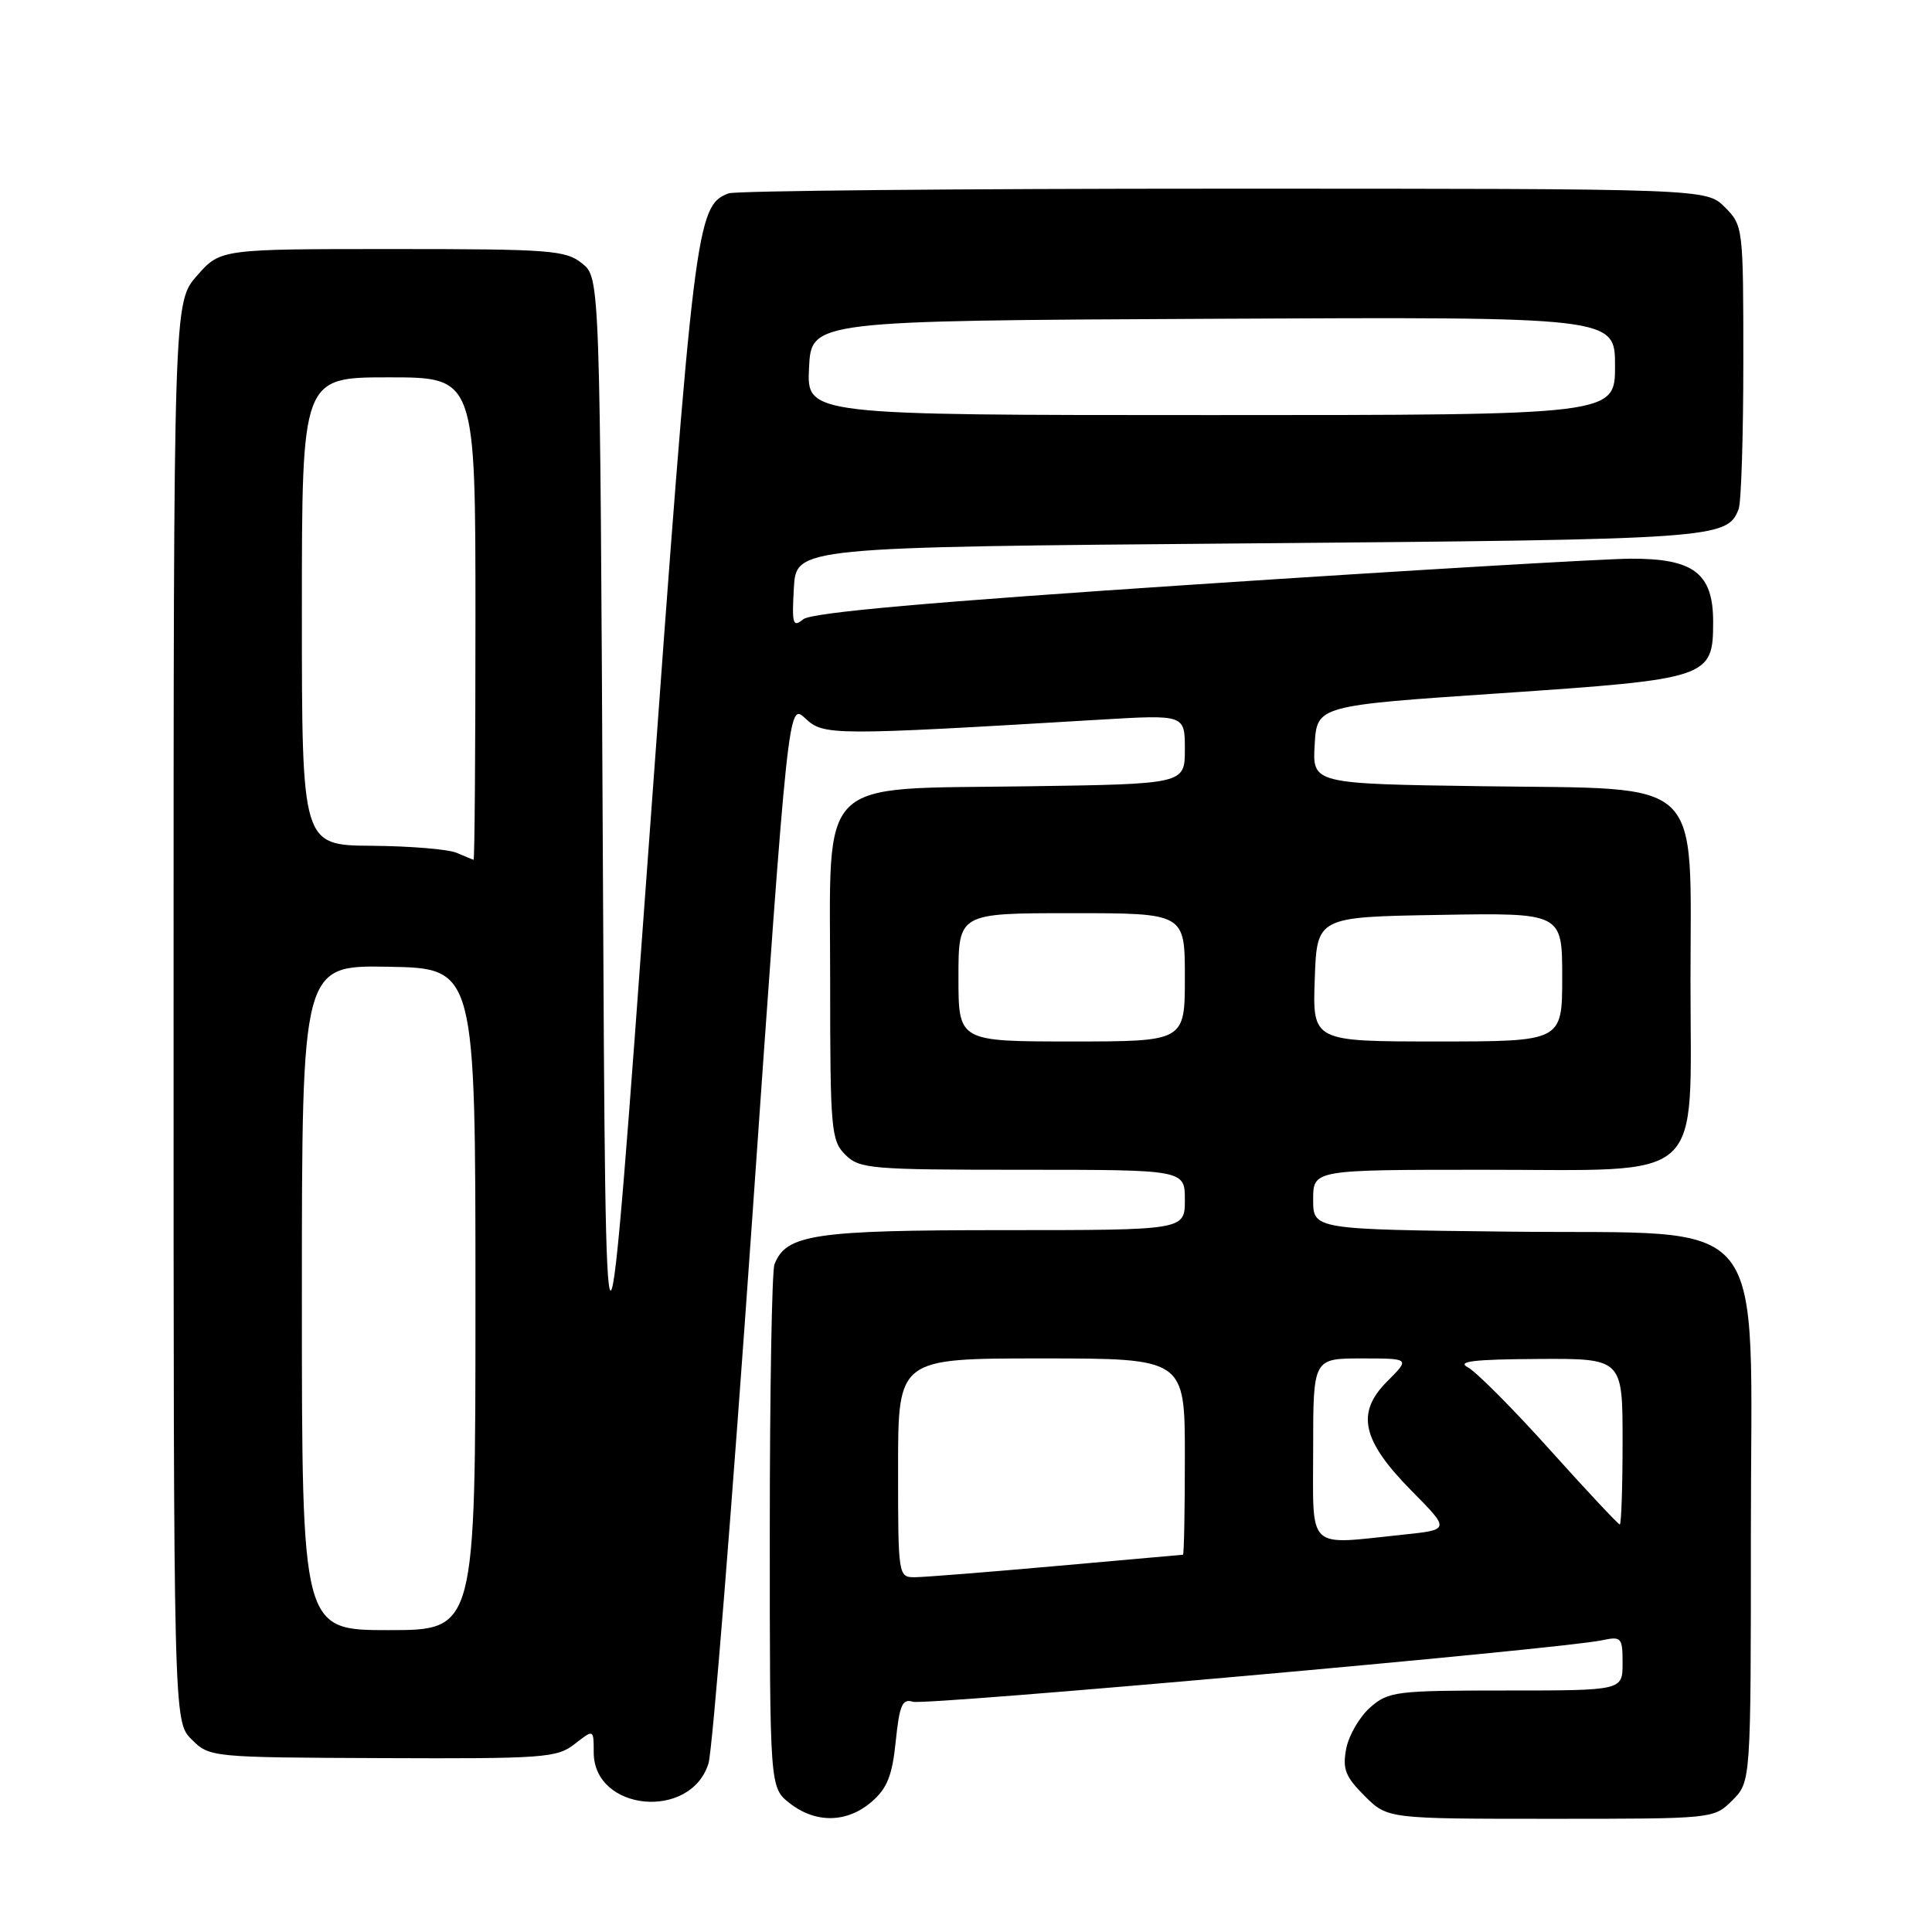 <?xml version="1.0" encoding="UTF-8" standalone="no"?>
<!DOCTYPE svg PUBLIC "-//W3C//DTD SVG 1.1//EN" "http://www.w3.org/Graphics/SVG/1.1/DTD/svg11.dtd" >
<svg xmlns="http://www.w3.org/2000/svg" xmlns:xlink="http://www.w3.org/1999/xlink" version="1.1" viewBox="0 0 256 256">
 <g >
 <path fill="currentColor"
d=" M 115.49 238.75 C 117.55 236.98 118.23 235.28 118.69 230.73 C 119.18 225.93 119.57 225.05 120.96 225.49 C 122.60 226.01 206.88 218.50 212.25 217.35 C 214.85 216.80 215.00 216.96 215.00 220.38 C 215.00 224.00 215.00 224.00 199.56 224.00 C 184.96 224.00 183.97 224.12 181.55 226.25 C 180.15 227.49 178.72 229.94 178.38 231.71 C 177.87 234.39 178.26 235.42 180.81 237.96 C 183.85 241.00 183.85 241.00 205.47 241.00 C 227.09 241.00 227.09 241.00 229.55 238.55 C 232.00 236.09 232.00 236.09 232.00 203.06 C 232.00 159.71 235.12 163.60 200.08 163.20 C 174.00 162.91 174.00 162.91 174.00 158.95 C 174.00 155.00 174.00 155.00 196.55 155.00 C 226.35 155.00 224.00 157.14 224.00 130.10 C 224.00 102.56 226.16 104.60 196.54 104.18 C 173.90 103.86 173.90 103.86 174.20 98.68 C 174.50 93.50 174.50 93.50 198.80 91.86 C 226.52 89.98 227.00 89.82 227.00 82.38 C 227.00 75.96 224.42 73.99 216.06 74.03 C 212.45 74.05 186.66 75.57 158.74 77.42 C 123.24 79.77 107.51 81.16 106.43 82.06 C 105.06 83.19 104.92 82.71 105.19 77.92 C 105.50 72.50 105.50 72.50 165.50 72.00 C 227.40 71.48 228.87 71.38 230.38 67.45 C 230.72 66.56 231.00 57.75 231.00 47.87 C 231.00 30.13 230.97 29.88 228.55 27.45 C 226.09 25.00 226.09 25.00 162.13 25.00 C 126.95 25.00 97.44 25.28 96.54 25.62 C 92.24 27.27 91.96 29.58 86.01 111.43 C 80.26 190.50 80.26 190.50 79.88 113.66 C 79.50 36.82 79.50 36.82 77.14 34.91 C 74.97 33.15 72.94 33.00 51.99 33.00 C 29.21 33.00 29.21 33.00 26.10 36.53 C 23.00 40.07 23.00 40.07 23.00 134.08 C 23.00 228.09 23.00 228.09 25.39 230.48 C 27.76 232.85 27.92 232.87 50.72 232.96 C 72.10 233.05 73.83 232.92 76.16 231.08 C 78.67 229.12 78.67 229.12 78.67 232.20 C 78.67 240.02 91.55 241.24 93.88 233.65 C 94.41 231.92 97.00 199.58 99.65 161.79 C 104.45 93.08 104.45 93.08 106.71 95.19 C 109.14 97.48 110.19 97.48 145.75 95.36 C 157.00 94.69 157.00 94.69 157.00 99.29 C 157.00 103.89 157.00 103.89 136.08 104.19 C 107.88 104.61 110.00 102.49 110.00 130.17 C 110.00 149.67 110.13 151.13 112.00 153.00 C 113.88 154.88 115.33 155.00 135.50 155.00 C 157.00 155.00 157.00 155.00 157.00 159.00 C 157.00 163.00 157.00 163.00 132.95 163.00 C 107.86 163.00 104.15 163.56 102.62 167.54 C 102.28 168.44 102.00 184.39 102.00 203.01 C 102.00 236.85 102.00 236.85 104.63 238.93 C 108.07 241.63 112.24 241.56 115.49 238.75 Z  M 40.00 171.95 C 40.00 127.89 40.00 127.89 51.50 128.10 C 63.00 128.31 63.00 128.31 63.00 172.16 C 63.00 216.00 63.00 216.00 51.50 216.00 C 40.00 216.00 40.00 216.00 40.00 171.95 Z  M 119.00 194.50 C 119.00 180.00 119.00 180.00 138.00 180.00 C 157.00 180.00 157.00 180.00 157.00 193.00 C 157.00 200.15 156.89 206.01 156.75 206.01 C 156.61 206.02 149.07 206.69 140.00 207.50 C 130.93 208.31 122.49 208.98 121.25 208.99 C 119.02 209.00 119.00 208.87 119.00 194.50 Z  M 174.00 192.00 C 174.00 180.00 174.00 180.00 180.42 180.00 C 186.85 180.00 186.85 180.00 183.81 183.04 C 179.63 187.22 180.45 190.87 187.09 197.59 C 192.14 202.70 192.14 202.70 185.92 203.35 C 172.98 204.70 174.00 205.68 174.00 192.00 Z  M 205.38 192.12 C 200.50 186.68 195.60 181.76 194.50 181.18 C 192.99 180.39 195.26 180.12 203.75 180.07 C 215.00 180.00 215.00 180.00 215.00 191.00 C 215.00 197.05 214.83 202.00 214.63 202.00 C 214.43 202.00 210.26 197.55 205.38 192.12 Z  M 127.00 129.50 C 127.00 121.00 127.00 121.00 142.00 121.00 C 157.00 121.00 157.00 121.00 157.00 129.50 C 157.00 138.00 157.00 138.00 142.00 138.00 C 127.00 138.00 127.00 138.00 127.00 129.50 Z  M 174.21 129.75 C 174.50 121.50 174.50 121.50 190.75 121.23 C 207.00 120.95 207.00 120.95 207.00 129.48 C 207.00 138.00 207.00 138.00 190.46 138.00 C 173.92 138.00 173.92 138.00 174.21 129.75 Z  M 60.50 113.00 C 59.40 112.53 54.34 112.11 49.25 112.07 C 40.00 112.00 40.00 112.00 40.00 81.00 C 40.00 50.00 40.00 50.00 51.50 50.00 C 63.00 50.00 63.00 50.00 63.00 82.00 C 63.00 99.60 62.89 113.97 62.75 113.93 C 62.61 113.89 61.60 113.47 60.50 113.00 Z  M 107.20 48.75 C 107.50 42.50 107.50 42.50 160.75 42.24 C 214.00 41.98 214.00 41.98 214.00 48.49 C 214.00 55.00 214.00 55.00 160.45 55.00 C 106.90 55.00 106.90 55.00 107.20 48.75 Z "/>
</g>
</svg>